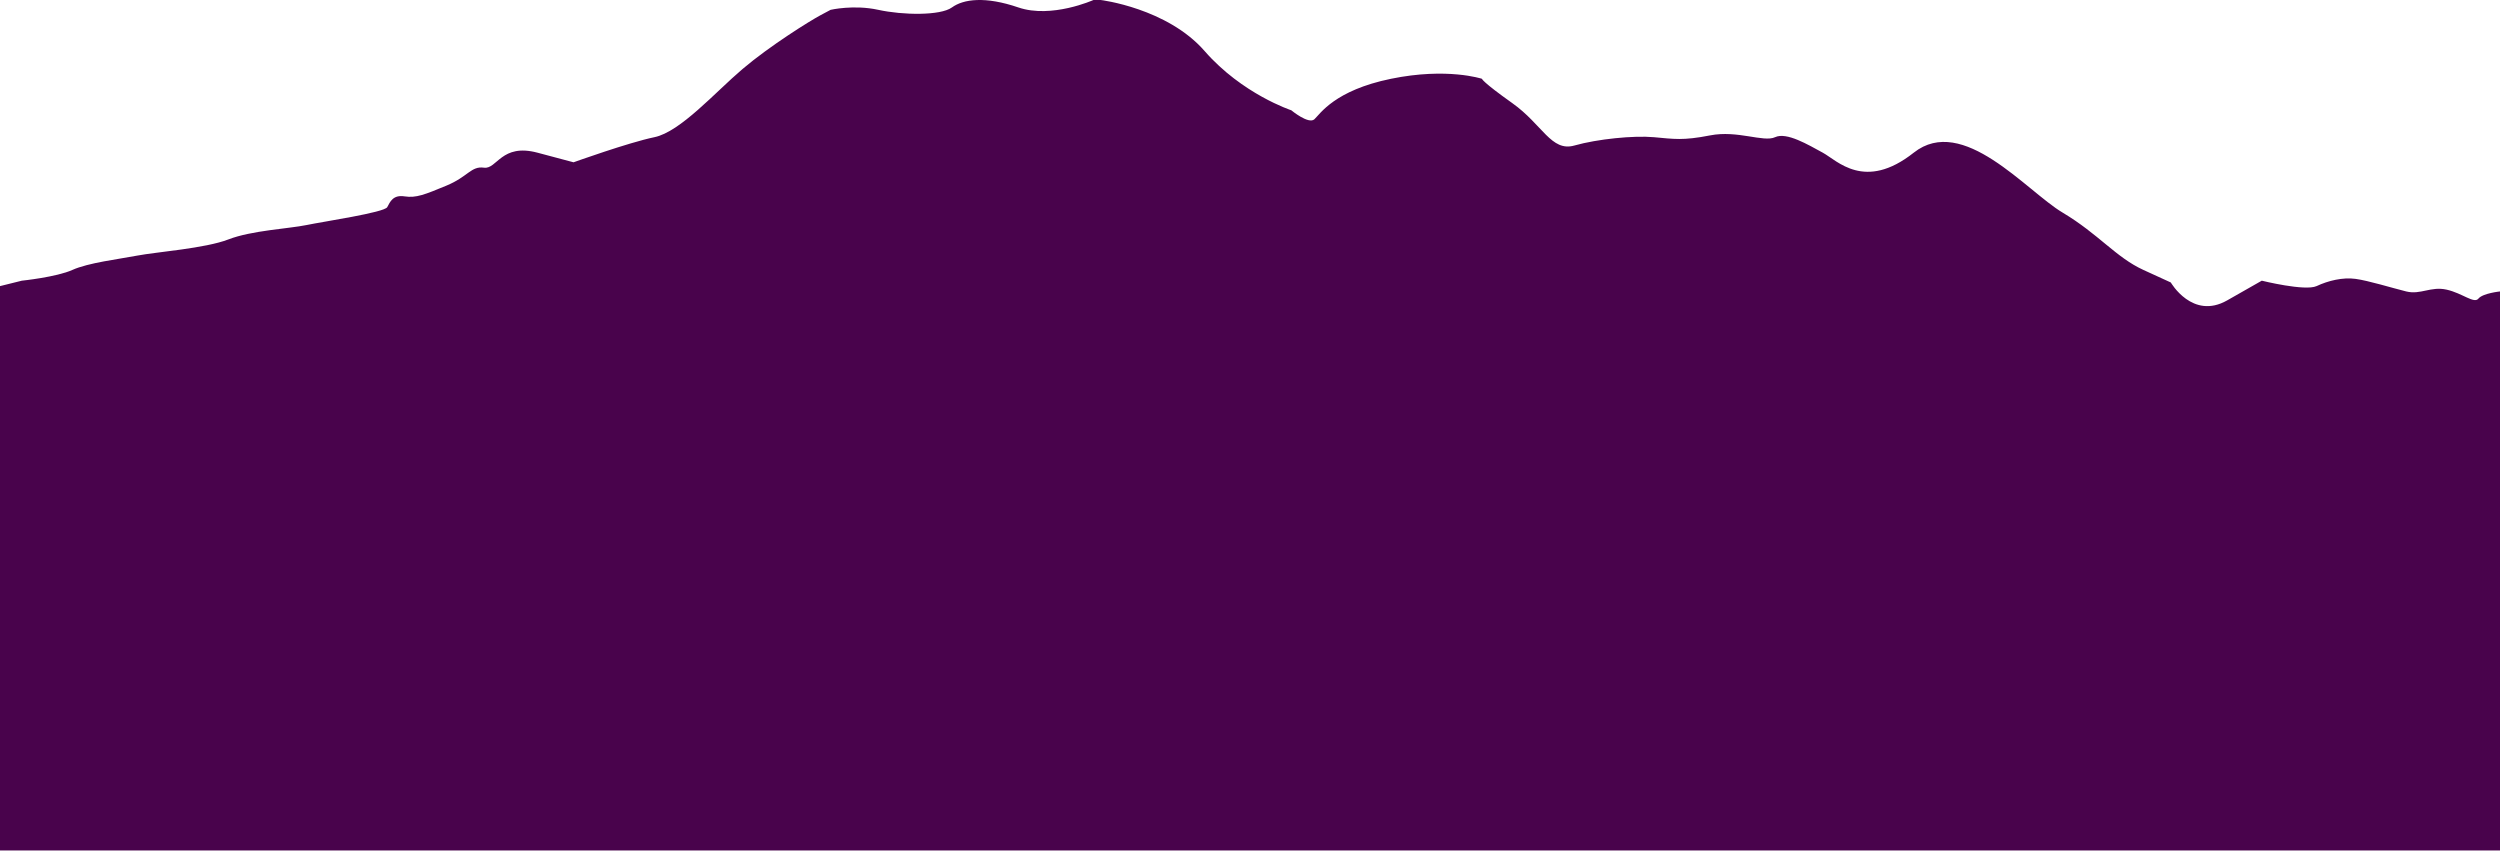 <svg width="1440" height="490" viewBox="0 0 1440 490" version="1.1" 
    xmlns="http://www.w3.org/2000/svg" 
    xmlns:xlink="http://www.w3.org/1999/xlink">
    <defs>
        <polygon id="path-1" points="0 0 1476 0 1476 490 0 490"></polygon>
    </defs>
    <g id="Home-" stroke="none" stroke-width="1" fill="none" fill-rule="evenodd" opacity="0.995">
        <g id="Selección-" transform="translate(0, -534)">
            <g id="Fondo" transform="translate(-72, 0)">
                <g id="Itztlacihuatl" transform="translate(0, 534)">
                    <path d="M36,165.805 C36,165.805 51.328,169.938 67.964,165.805 L84.602,161.671 C84.602,161.671 104.565,159.606 113.715,155.472 C122.866,151.341 140.334,149.274 151.149,147.208 C161.963,145.14 190.245,143.075 203.555,137.91 C216.865,132.743 238.492,131.711 248.474,129.643 C258.456,127.578 293.394,122.413 295.057,119.311 C296.722,116.212 298.385,112.08 305.039,113.112 C311.694,114.146 316.685,112.08 329.163,106.913 C341.64,101.748 343.305,95.549 350.791,96.583 C358.278,97.615 360.773,82.401 381.569,87.942 L402.366,93.484 C402.366,93.484 433.976,82.118 448.949,79.018 C463.922,75.919 483.885,53.189 499.691,39.758 C515.496,26.326 538.787,11.863 544.611,8.763 L550.432,5.664 C550.432,5.664 563.742,2.564 577.884,5.664 C592.025,8.763 613.653,9.109 620.307,4.287 C626.963,-0.535 639.44,-2.257 658.573,4.287 C677.705,10.829 701.829,0 701.829,0 L705.987,0 C705.987,0 744.252,4.63 765.88,29.428 C787.509,54.223 815.791,63.521 815.791,63.521 C815.791,63.521 825.773,71.786 829.101,68.686 C832.427,65.587 840.746,52.044 873.187,45.385 C905.63,38.726 925.594,45.385 925.594,45.385 C925.594,45.385 925.594,46.99 943.062,59.388 C960.532,71.786 965.523,87.59 978.833,83.821 C992.141,80.052 1012.937,77.985 1024.584,79.018 C1036.229,80.052 1041.219,81.084 1057.025,77.985 C1072.83,74.885 1087.803,82.118 1094.458,79.018 C1101.112,75.919 1113.59,83.433 1121.909,87.942 C1130.227,92.45 1146.033,110.296 1174.315,87.942 C1202.598,65.587 1239.199,110.013 1259.995,122.413 C1280.791,134.81 1290.773,148.24 1306.579,155.472 L1322.384,162.705 C1322.384,162.705 1334.861,184.401 1354.825,173.037 L1374.789,161.671 C1374.789,161.671 1399.745,167.87 1406.399,164.771 C1413.053,161.671 1421.372,159.606 1428.858,160.64 C1436.345,161.671 1449.654,165.805 1457.973,167.87 C1466.292,169.938 1472.115,164.771 1481.265,166.838 C1490.416,168.904 1497.07,175.103 1499.566,172.003 C1502.061,168.904 1512,167.87 1512,167.87 L1512,608 L774,608 L36,608 L36,165.805 Z" id="Fill-1" fill="#48024B"></path>
                    <mask id="mask-2" fill="white">
                        <use xlink:href="#path-1"></use>
                    </mask>
                    <g id="Clip-2" opacity="0.454"></g>
                </g>
            </g>
        </g>
    </g>
</svg>